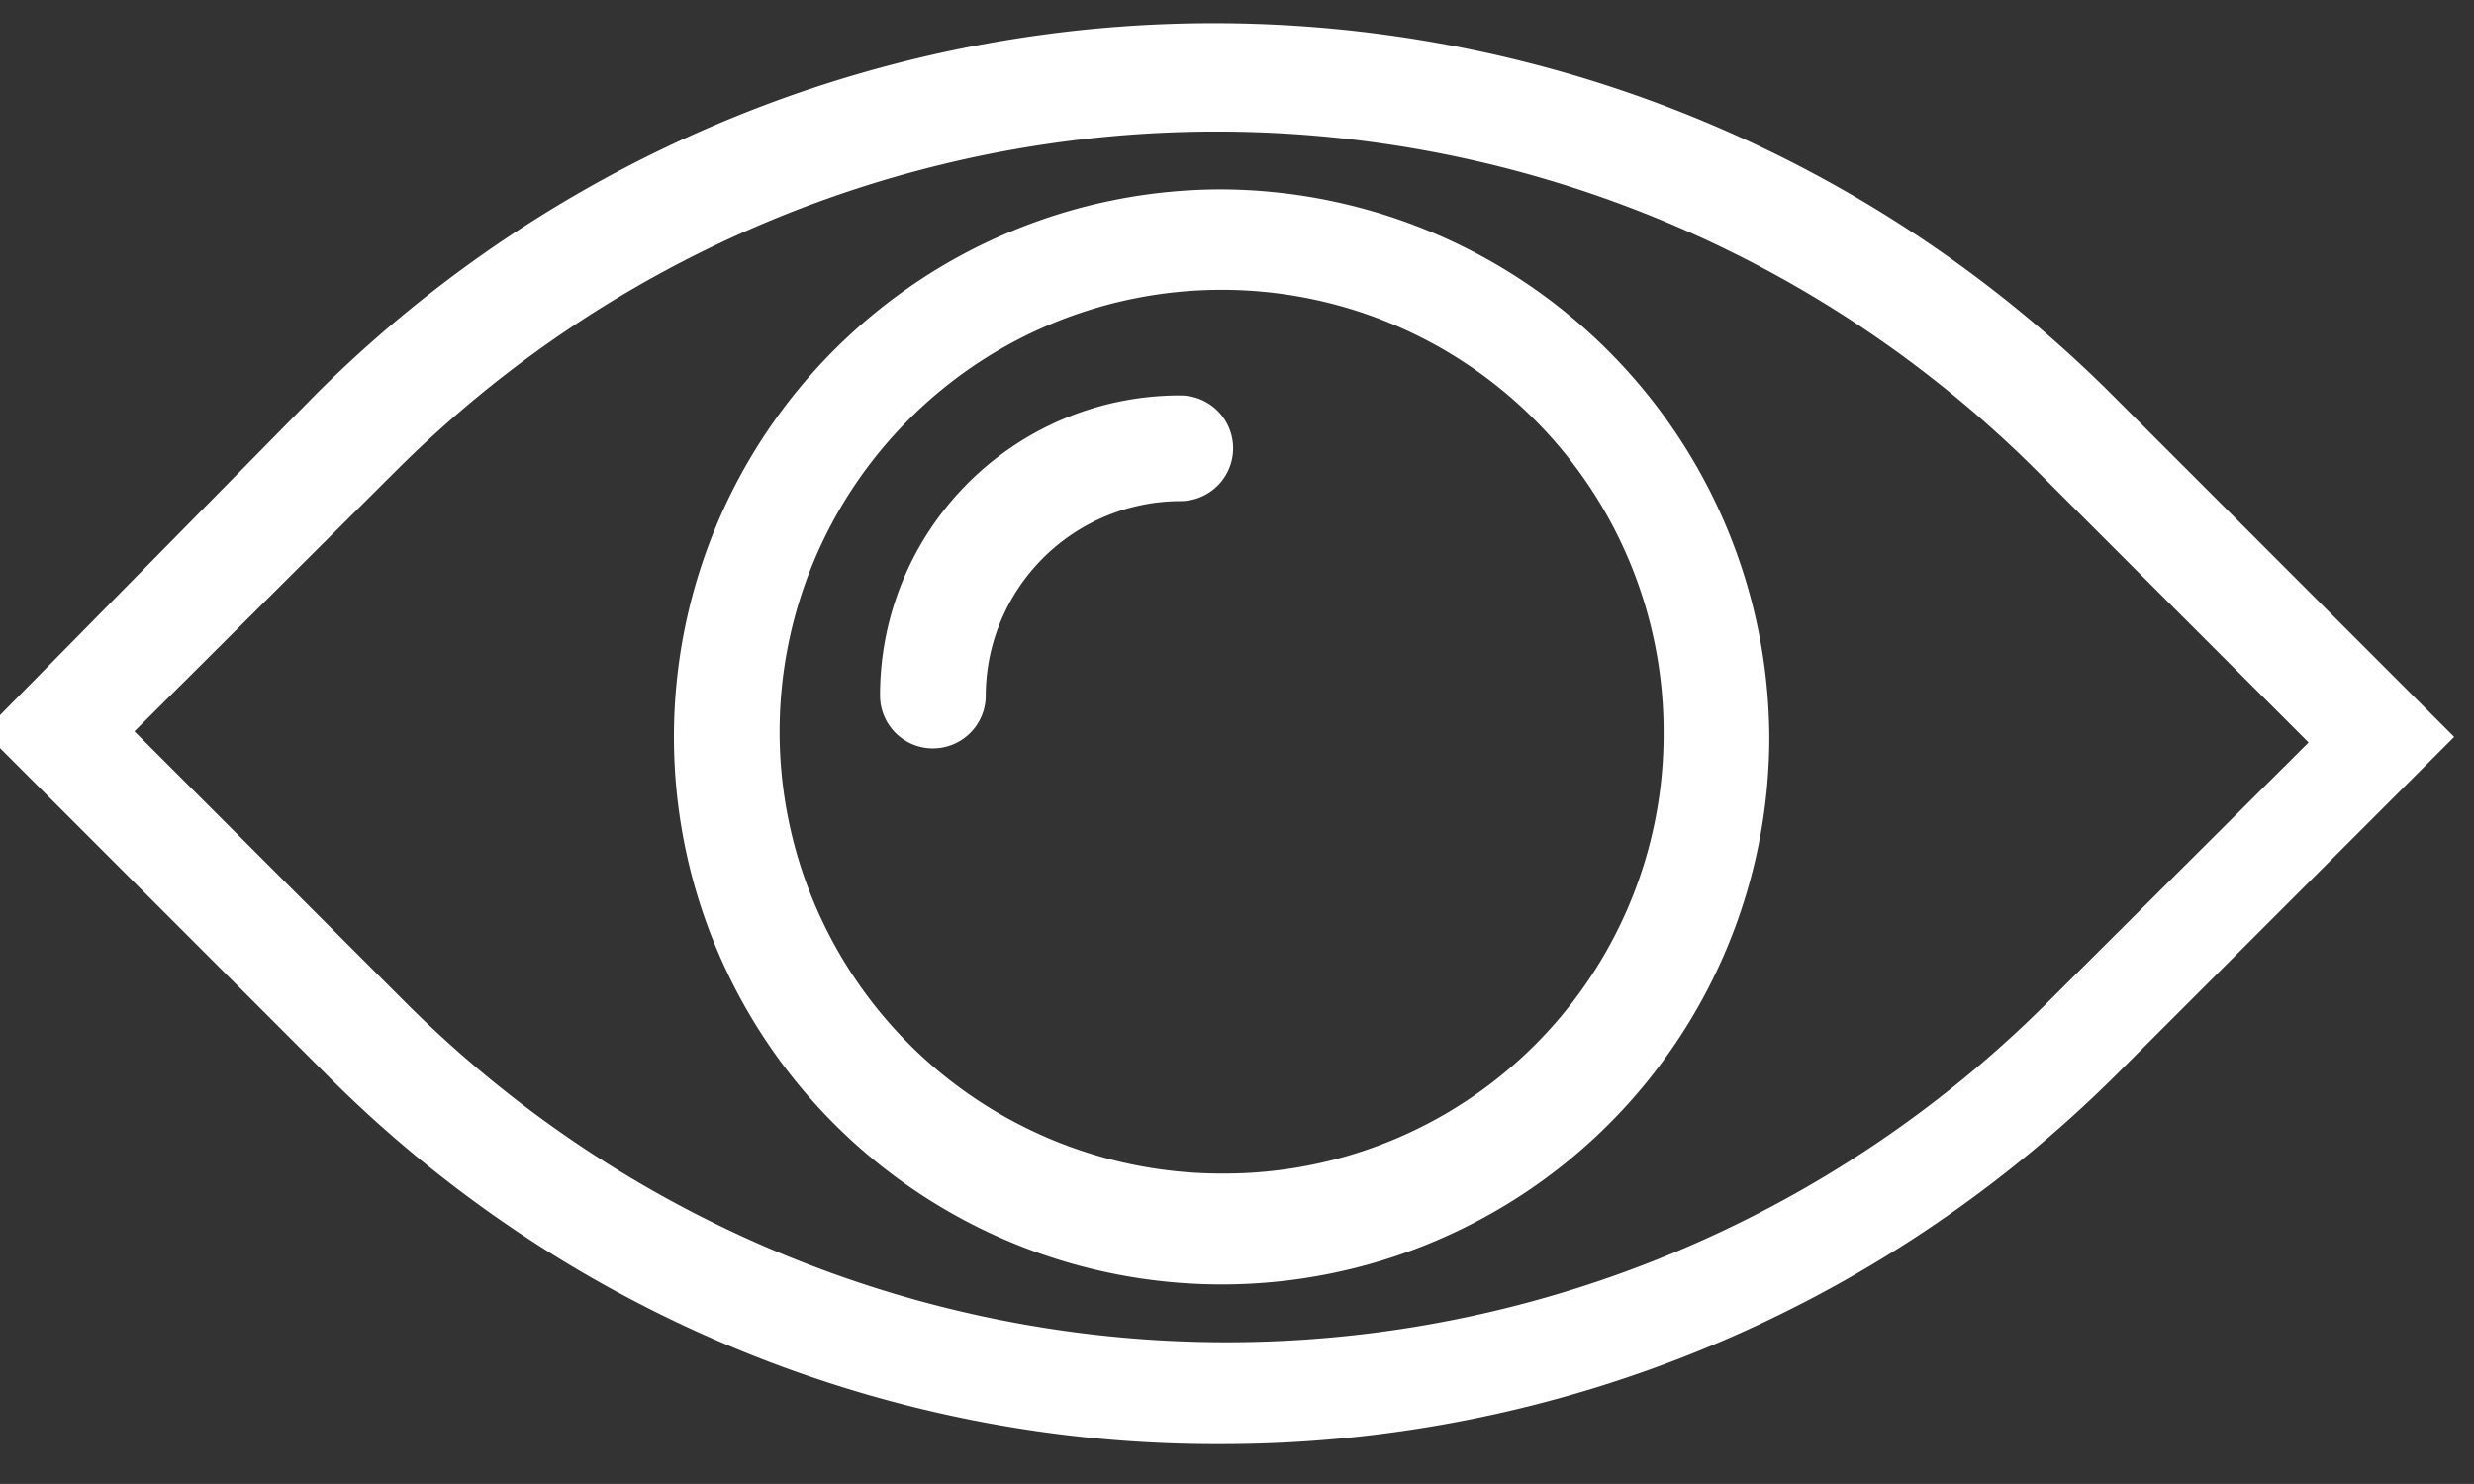 <svg id="Group_11157" data-name="Group 11157" xmlns="http://www.w3.org/2000/svg" xmlns:xlink="http://www.w3.org/1999/xlink" width="21.303" height="12.781" viewBox="0 0 21.303 12.781">
  <rect x="0" y="0" width="21.303" height="12.781" fill="#333333" stroke="none"/>
  <defs>
    <clipPath id="clip-path">
      <rect id="Rectangle_4986" data-name="Rectangle 4986" width="21.303" height="12.782" fill="#fff" stroke="#fff" stroke-width="0.2"/>
    </clipPath>
  </defs>
  <g id="Group_11156" data-name="Group 11156">
    <g id="Group_11155" data-name="Group 11155" clip-path="url(#clip-path)">
      <path id="Path_18945" data-name="Path 18945" d="M18.107,3.837a10.848,10.848,0,0,0-15.311,0L0,6.677,2.885,9.562a10.713,10.713,0,0,0,7.633,3.151,10.825,10.825,0,0,0,7.633-3.151l2.84-2.84Zm-.4,5.237a10.1,10.1,0,0,1-14.291,0l-2.4-2.4L3.329,4.37a10.1,10.1,0,0,1,14.291,0l2.4,2.4Zm0,0" transform="translate(0 -0.375)" fill="#fff" stroke="#fff" stroke-width="0.2"/>
    </g>
  </g>
  <path id="Path_18946" data-name="Path 18946" d="M19.785,7.9A2.481,2.481,0,0,0,17.3,10.385a.355.355,0,0,0,.71,0A1.78,1.78,0,0,1,19.785,8.61a.355.355,0,1,0,0-.71Zm0,0" transform="translate(-9.622 -4.394)" fill="#fff" stroke="#fff" stroke-width="0.2"/>
  <path id="Path_18947" data-name="Path 18947" d="M17.916,3.9a4.616,4.616,0,1,0,4.616,4.616A4.641,4.641,0,0,0,17.916,3.9Zm0,8.477a3.906,3.906,0,1,1,3.906-3.906,3.883,3.883,0,0,1-3.906,3.906Zm0,0" transform="translate(-7.397 -2.169)" fill="#fff" stroke="#fff" stroke-width="0.2"/>
</svg>
